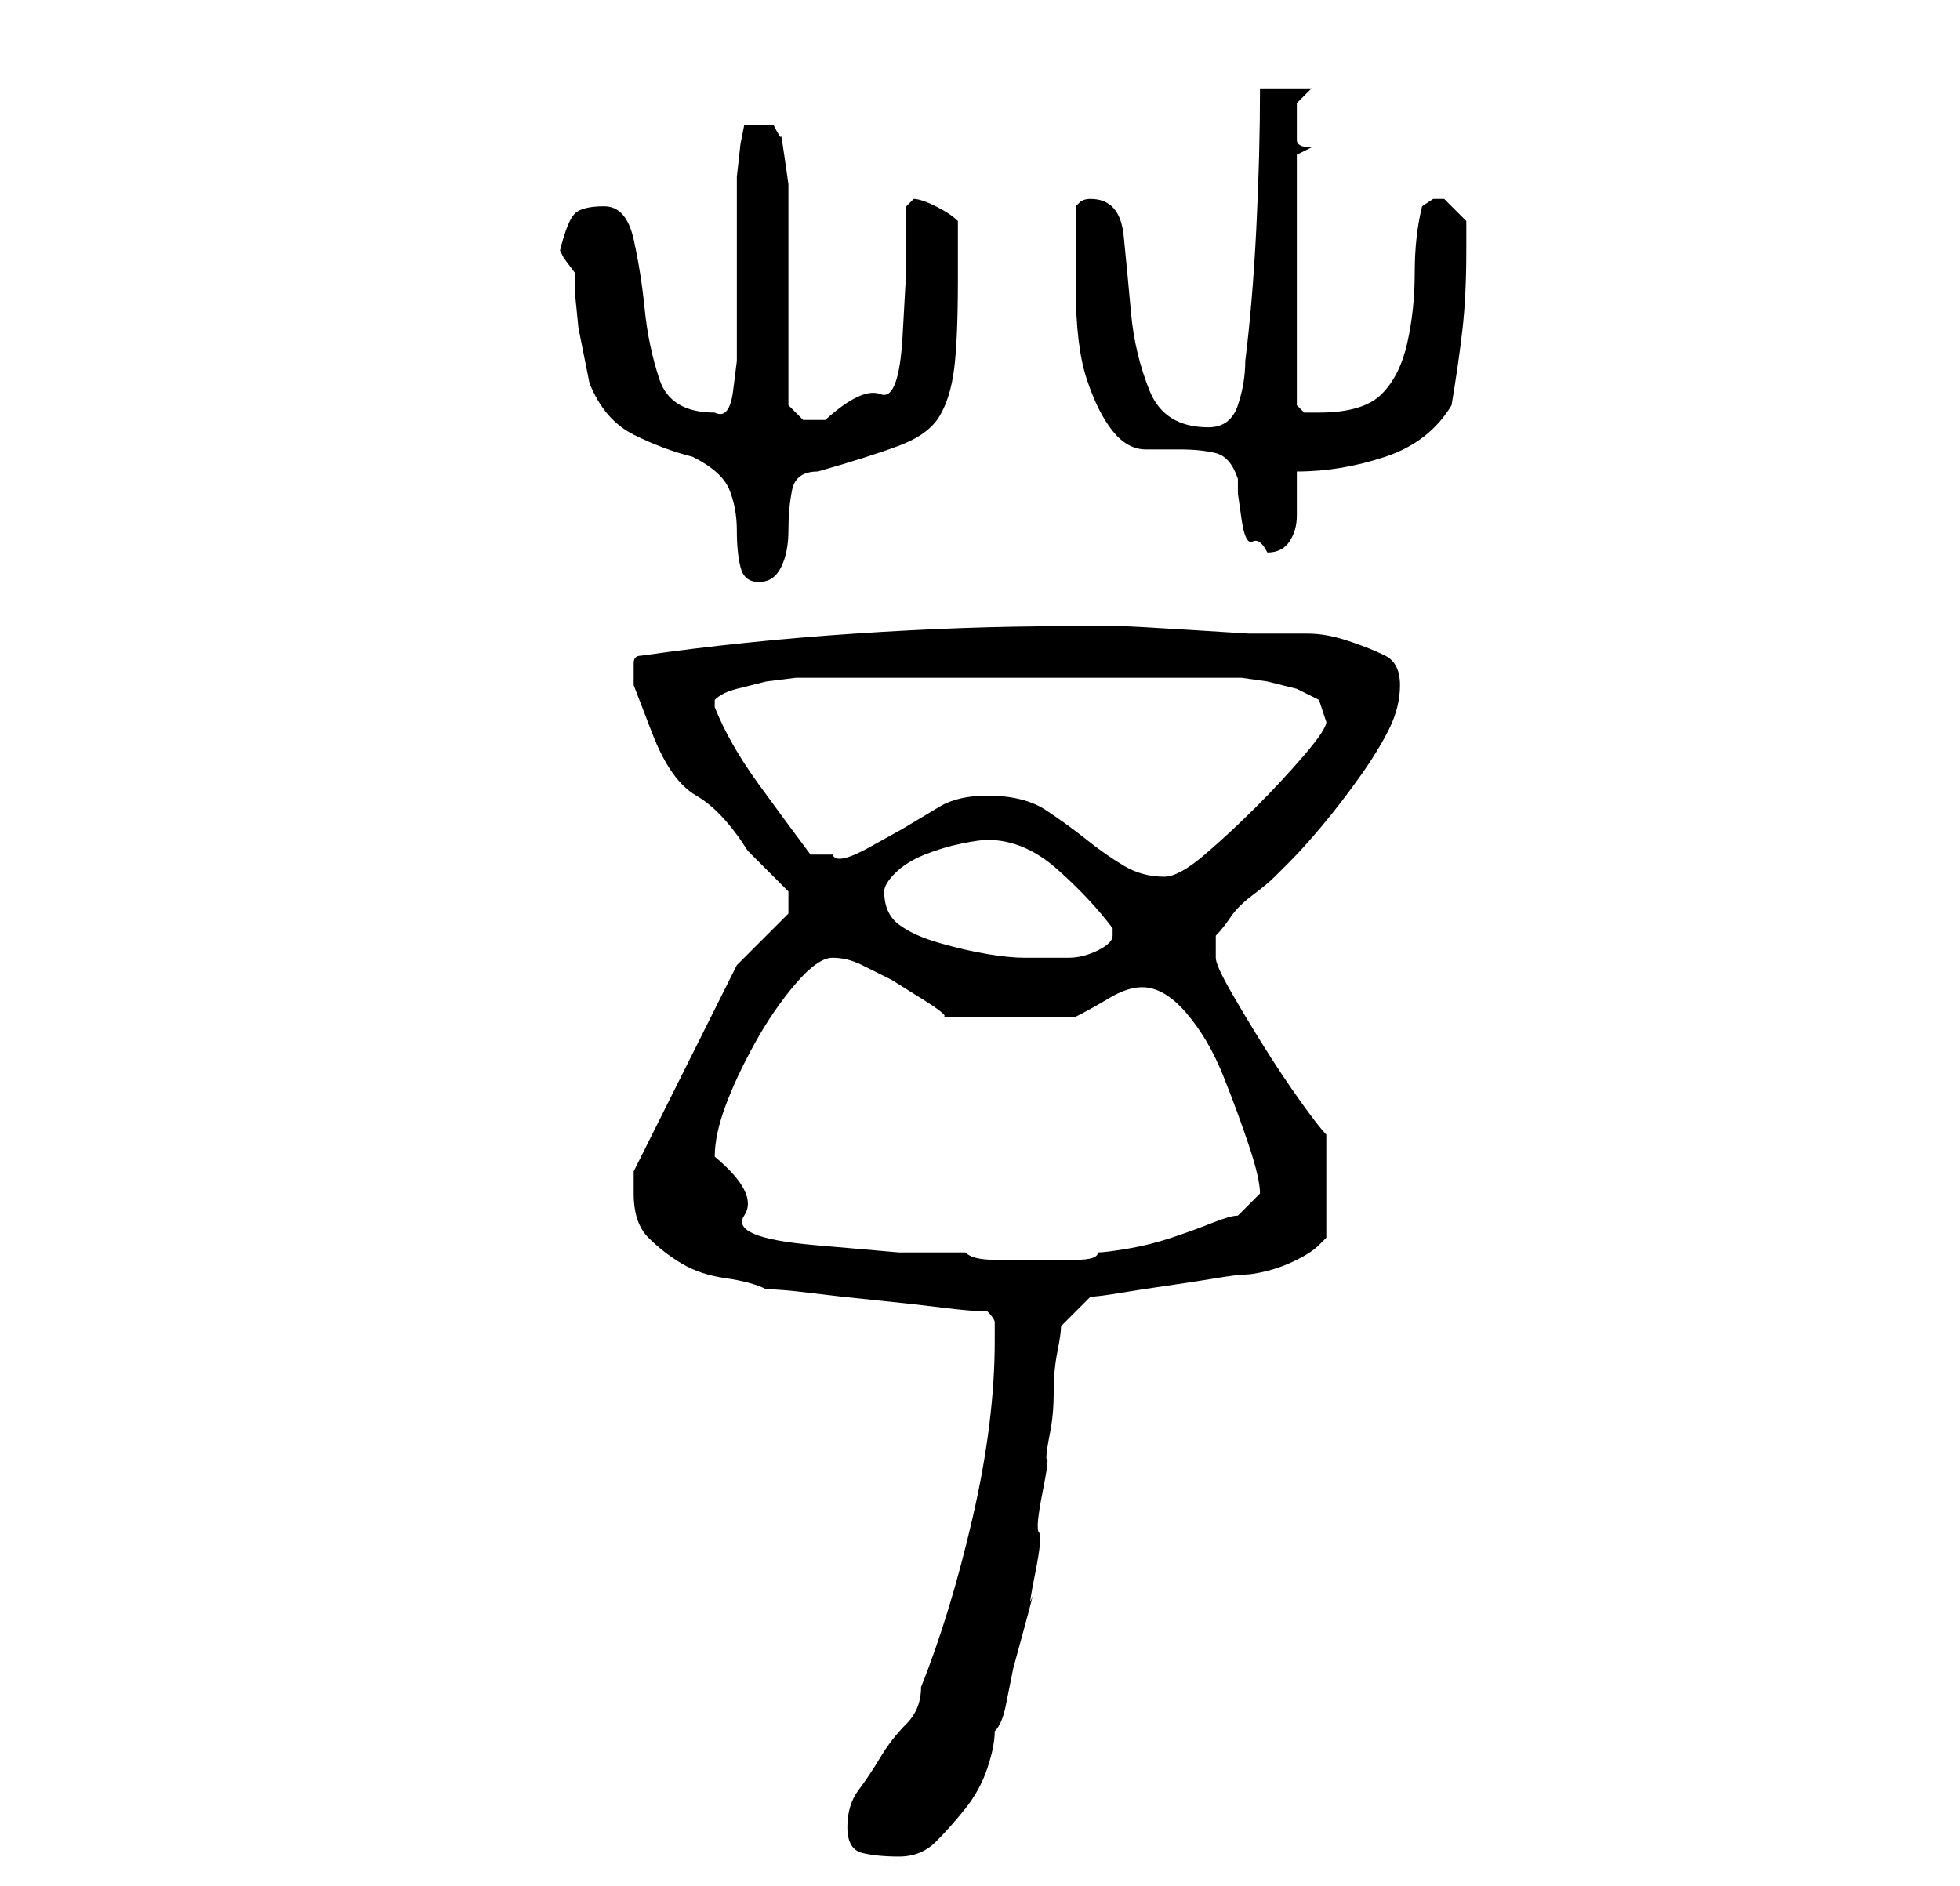 <?xml version="1.0" standalone="no"?>
<!DOCTYPE svg PUBLIC "-//W3C//DTD SVG 1.1//EN" "http://www.w3.org/Graphics/SVG/1.1/DTD/svg11.dtd" >
<svg xmlns="http://www.w3.org/2000/svg" xmlns:xlink="http://www.w3.org/1999/xlink" version="1.1" viewBox="-10 0 266 256">
   <path fill="currentColor"
d="M105 248q0 3 2 3.5t5 0.5t5 -2t4 -4.5t3 -5.5t1 -5q1 -1 1.5 -3.5l1 -5t1.5 -5.5t1 -4t0.5 -3.5t0.5 -5.5t0.5 -5.5t0.5 -4.5q0 -1 0.5 -3.5t0.5 -5.5t0.5 -5.5t0.5 -3.5l4 -4q1 0 4 -0.5t6.5 -1t6.5 -1t4 -0.5t3 -0.5t4 -1.5t3 -2l1 -1v-14q-1 -1 -3.5 -4.5t-5 -7.5
t-4.5 -7.5t-2 -4.5v-2v-1q1 -1 2 -2.5t3 -3t3 -2.5l2 -2q2 -2 4.5 -5t5 -6.5t4 -6.5t1.5 -6t-2 -4t-5 -2t-5.5 -1h-3.5h-4.5t-8 -0.5t-9 -0.5h-7.5h-1q-13 0 -28 1t-29 3q-1 0 -1 1v3t2.5 6.5t6 8.5t7 7.5l5.5 5.5v3l-7 7l-14 28v2v1q0 4 2 6t4.5 3.5t6 2t5.5 1.5q2 0 6 0.5
t9 1t9 1t6 0.5q1 1 1 1.5v2.5q0 11 -3 24t-7 23q0 3 -2 5t-3.5 4.5t-3 4.5t-1.5 5zM87 157q0 -3 1.5 -7t4 -8.5t5.5 -8t5 -3.5t4 1l4 2t4 2.5t3 2.5h18q2 -1 4.5 -2.5t4.5 -1.5q3 0 6 3.5t5 8.5t3.5 9.5t1.5 6.5l-1.5 1.5l-1.5 1.5q-1 0 -3.5 1t-5.5 2t-6 1.5t-4 0.5
q0 1 -3 1h-5h-6q-3 0 -4 -1h-9t-11.5 -1t-9.5 -4t-4 -8zM110 121q0 -1 1.5 -2.5t4 -2.5t5 -1.5t3.5 -0.5q5 0 9.5 4t7.5 8v0.5v0.5q0 1 -2 2t-4 1h-4h-2q-2 0 -5 -0.5t-6.5 -1.5t-5.5 -2.5t-2 -4.5zM124 108q-4 0 -6.5 1.5l-5 3t-4.5 2.5t-5 1h-2h-1q-3 -4 -7 -9.5t-6 -10.5
v-1v0q1 -1 3 -1.5l4 -1t4 -0.5h2h56h2.5t3.5 0.5l4 1t3 1.5l0.5 1.5l0.5 1.5q0 1 -3 4.5t-6.5 7t-7 6.5t-5.5 3q-3 0 -5.5 -1.5t-5 -3.5t-5.5 -4t-8 -2zM66 34l0.5 1t1.5 2v2.5t0.5 5l1 5l0.5 2.5q2 5 6 7t8 3q4 2 5 4.5t1 5.5t0.5 5t2.5 2t3 -2t1 -5t0.5 -5.5t3.5 -2.5
q7 -2 11 -3.5t5.5 -4t2 -6.5t0.5 -12v-8q-1 -1 -3 -2t-3 -1l-0.5 0.5l-0.5 0.5v8.5t-0.5 9t-3 8t-7.5 3.5h-3t-2 -2v-5v-8v-8.5v-5.5v-3t-0.5 -3.5t-0.5 -3t-1 -1.5h-4l-0.5 2.5t-0.5 4.5v5v8v8v4t-0.5 4t-2.5 3q-6 0 -7.5 -4.5t-2 -9.5t-1.5 -9.5t-4 -4.5t-4 1t-2 5z
M136 39q0 8 1.5 12.5t3.5 7t4.5 2.5h4.5q3 0 5 0.5t3 3.5v2t0.5 3.5t1.5 3t2 1.5q2 0 3 -1.5t1 -3.5v-3v-3q6 0 12 -2t9 -7q1 -6 1.5 -10.5t0.5 -10.5v-4t-3 -3h-1.5t-1.5 1q-1 4 -1 9t-1 9.5t-3.5 7t-8.5 2.5h-2t-1 -1v-34l2 -1q-2 0 -2 -1v-3v-2t2 -2h-7q0 9 -0.5 19
t-1.5 18q0 3 -1 6t-4 3q-6 0 -8 -5t-2.5 -10.5t-1 -10.5t-4.5 -5q-1 0 -1.5 0.5l-0.5 0.5v11z" />
</svg>
